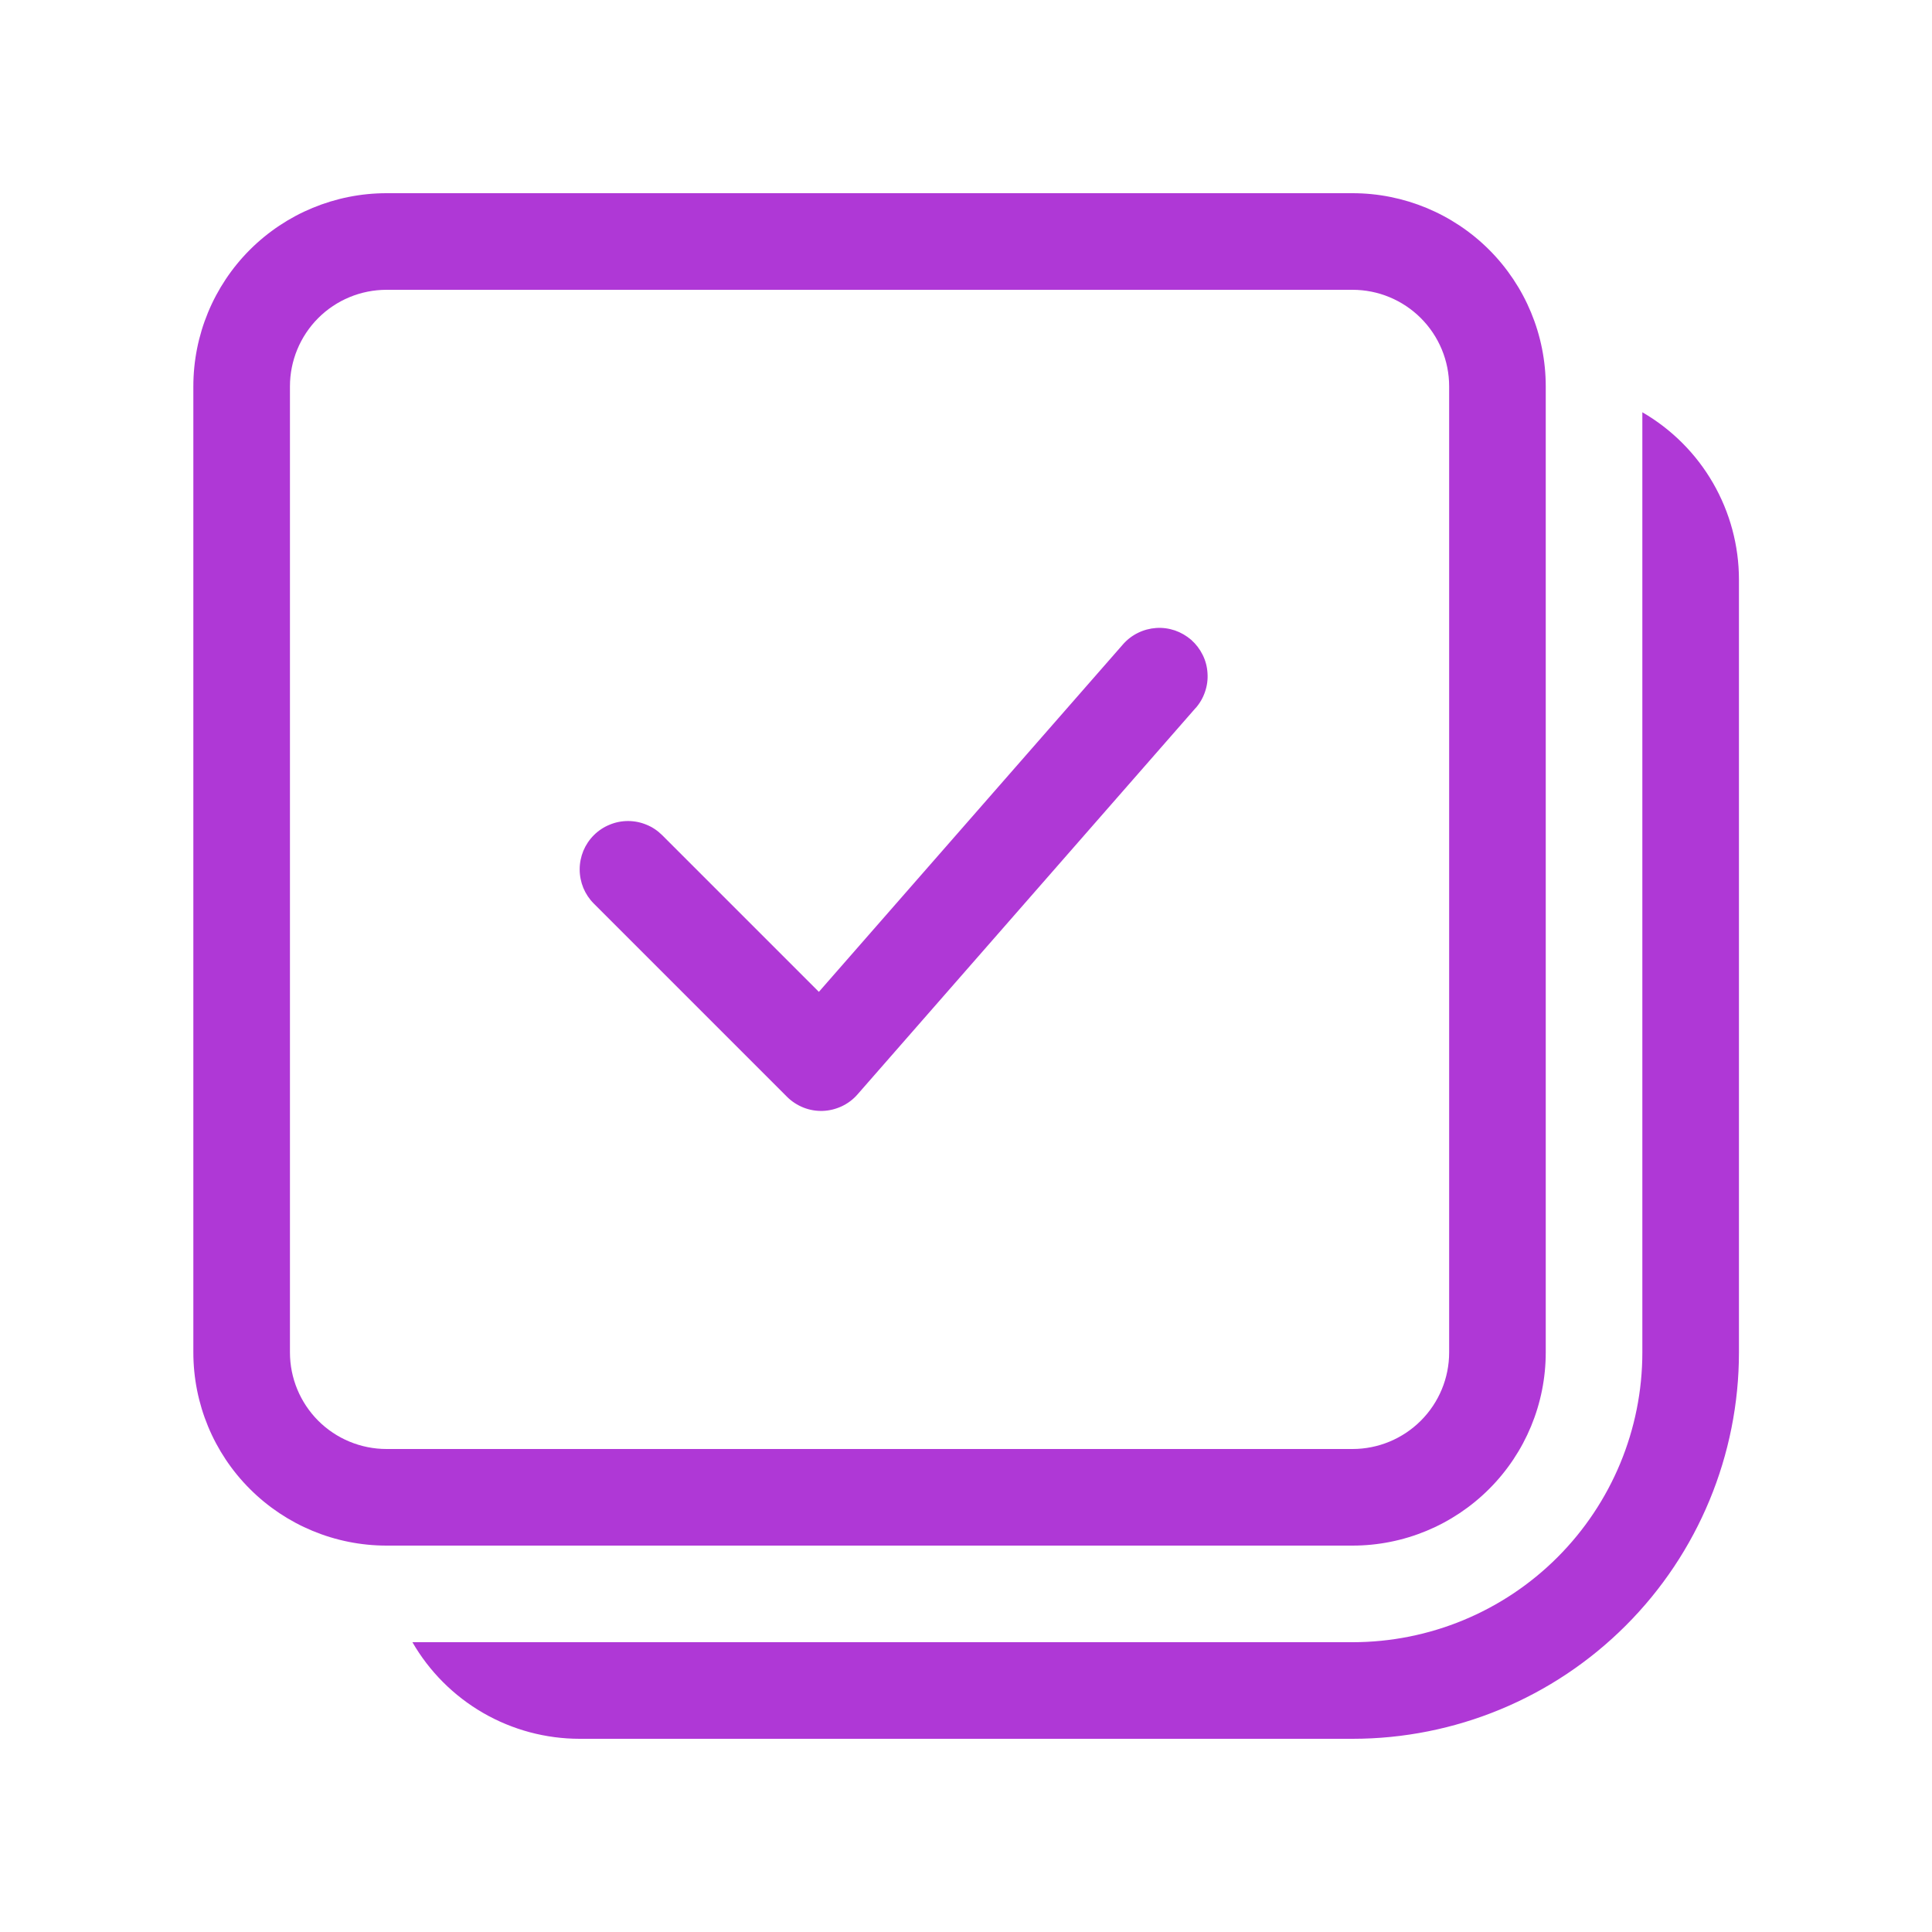 <svg width="26" height="26" viewBox="0 0 26 26" fill="none" xmlns="http://www.w3.org/2000/svg">
    <path
        d="M2.602 5.2C2.602 4.51 2.875 3.849 3.363 3.361C3.851 2.874 4.512 2.6 5.202 2.6H18.202C18.891 2.6 19.552 2.874 20.04 3.361C20.528 3.849 20.802 4.51 20.802 5.2V18.2C20.802 18.89 20.528 19.551 20.04 20.038C19.552 20.526 18.891 20.8 18.202 20.8H5.202C4.512 20.8 3.851 20.526 3.363 20.038C2.875 19.551 2.602 18.89 2.602 18.2V5.2ZM5.202 3.9C4.857 3.9 4.526 4.037 4.282 4.281C4.039 4.525 3.902 4.855 3.902 5.2V18.2C3.902 18.545 4.039 18.875 4.282 19.119C4.526 19.363 4.857 19.5 5.202 19.5H18.202C18.546 19.5 18.877 19.363 19.121 19.119C19.365 18.875 19.502 18.545 19.502 18.2V5.2C19.502 4.855 19.365 4.525 19.121 4.281C18.877 4.037 18.546 3.9 18.202 3.9H5.202ZM7.802 23.4C7.345 23.4 6.897 23.28 6.502 23.052C6.106 22.823 5.778 22.495 5.55 22.1H18.202C19.236 22.1 20.228 21.689 20.959 20.958C21.691 20.226 22.102 19.234 22.102 18.2V5.548C22.497 5.777 22.825 6.105 23.053 6.5C23.281 6.895 23.402 7.344 23.402 7.8V18.2C23.402 19.579 22.854 20.902 21.878 21.877C20.903 22.852 19.581 23.4 18.202 23.4H7.802ZM16.09 9.529C16.147 9.465 16.19 9.39 16.217 9.309C16.245 9.228 16.256 9.143 16.25 9.058C16.245 8.972 16.223 8.889 16.185 8.813C16.147 8.736 16.095 8.668 16.031 8.611C15.966 8.555 15.892 8.512 15.811 8.484C15.73 8.457 15.645 8.445 15.559 8.451C15.474 8.457 15.391 8.479 15.314 8.517C15.238 8.554 15.169 8.607 15.113 8.671L11.02 13.348L8.912 11.24C8.851 11.179 8.78 11.131 8.701 11.099C8.622 11.066 8.537 11.049 8.452 11.049C8.366 11.049 8.281 11.066 8.203 11.099C8.124 11.131 8.052 11.179 7.991 11.24C7.931 11.3 7.883 11.372 7.85 11.451C7.818 11.53 7.801 11.614 7.801 11.7C7.801 11.785 7.818 11.87 7.85 11.949C7.883 12.028 7.931 12.1 7.991 12.16L10.591 14.76C10.654 14.823 10.73 14.872 10.812 14.905C10.895 14.938 10.984 14.953 11.073 14.95C11.162 14.947 11.249 14.925 11.33 14.887C11.41 14.849 11.482 14.795 11.54 14.728L16.09 9.528V9.529Z"
        fill="#AF38D6" />
</svg>